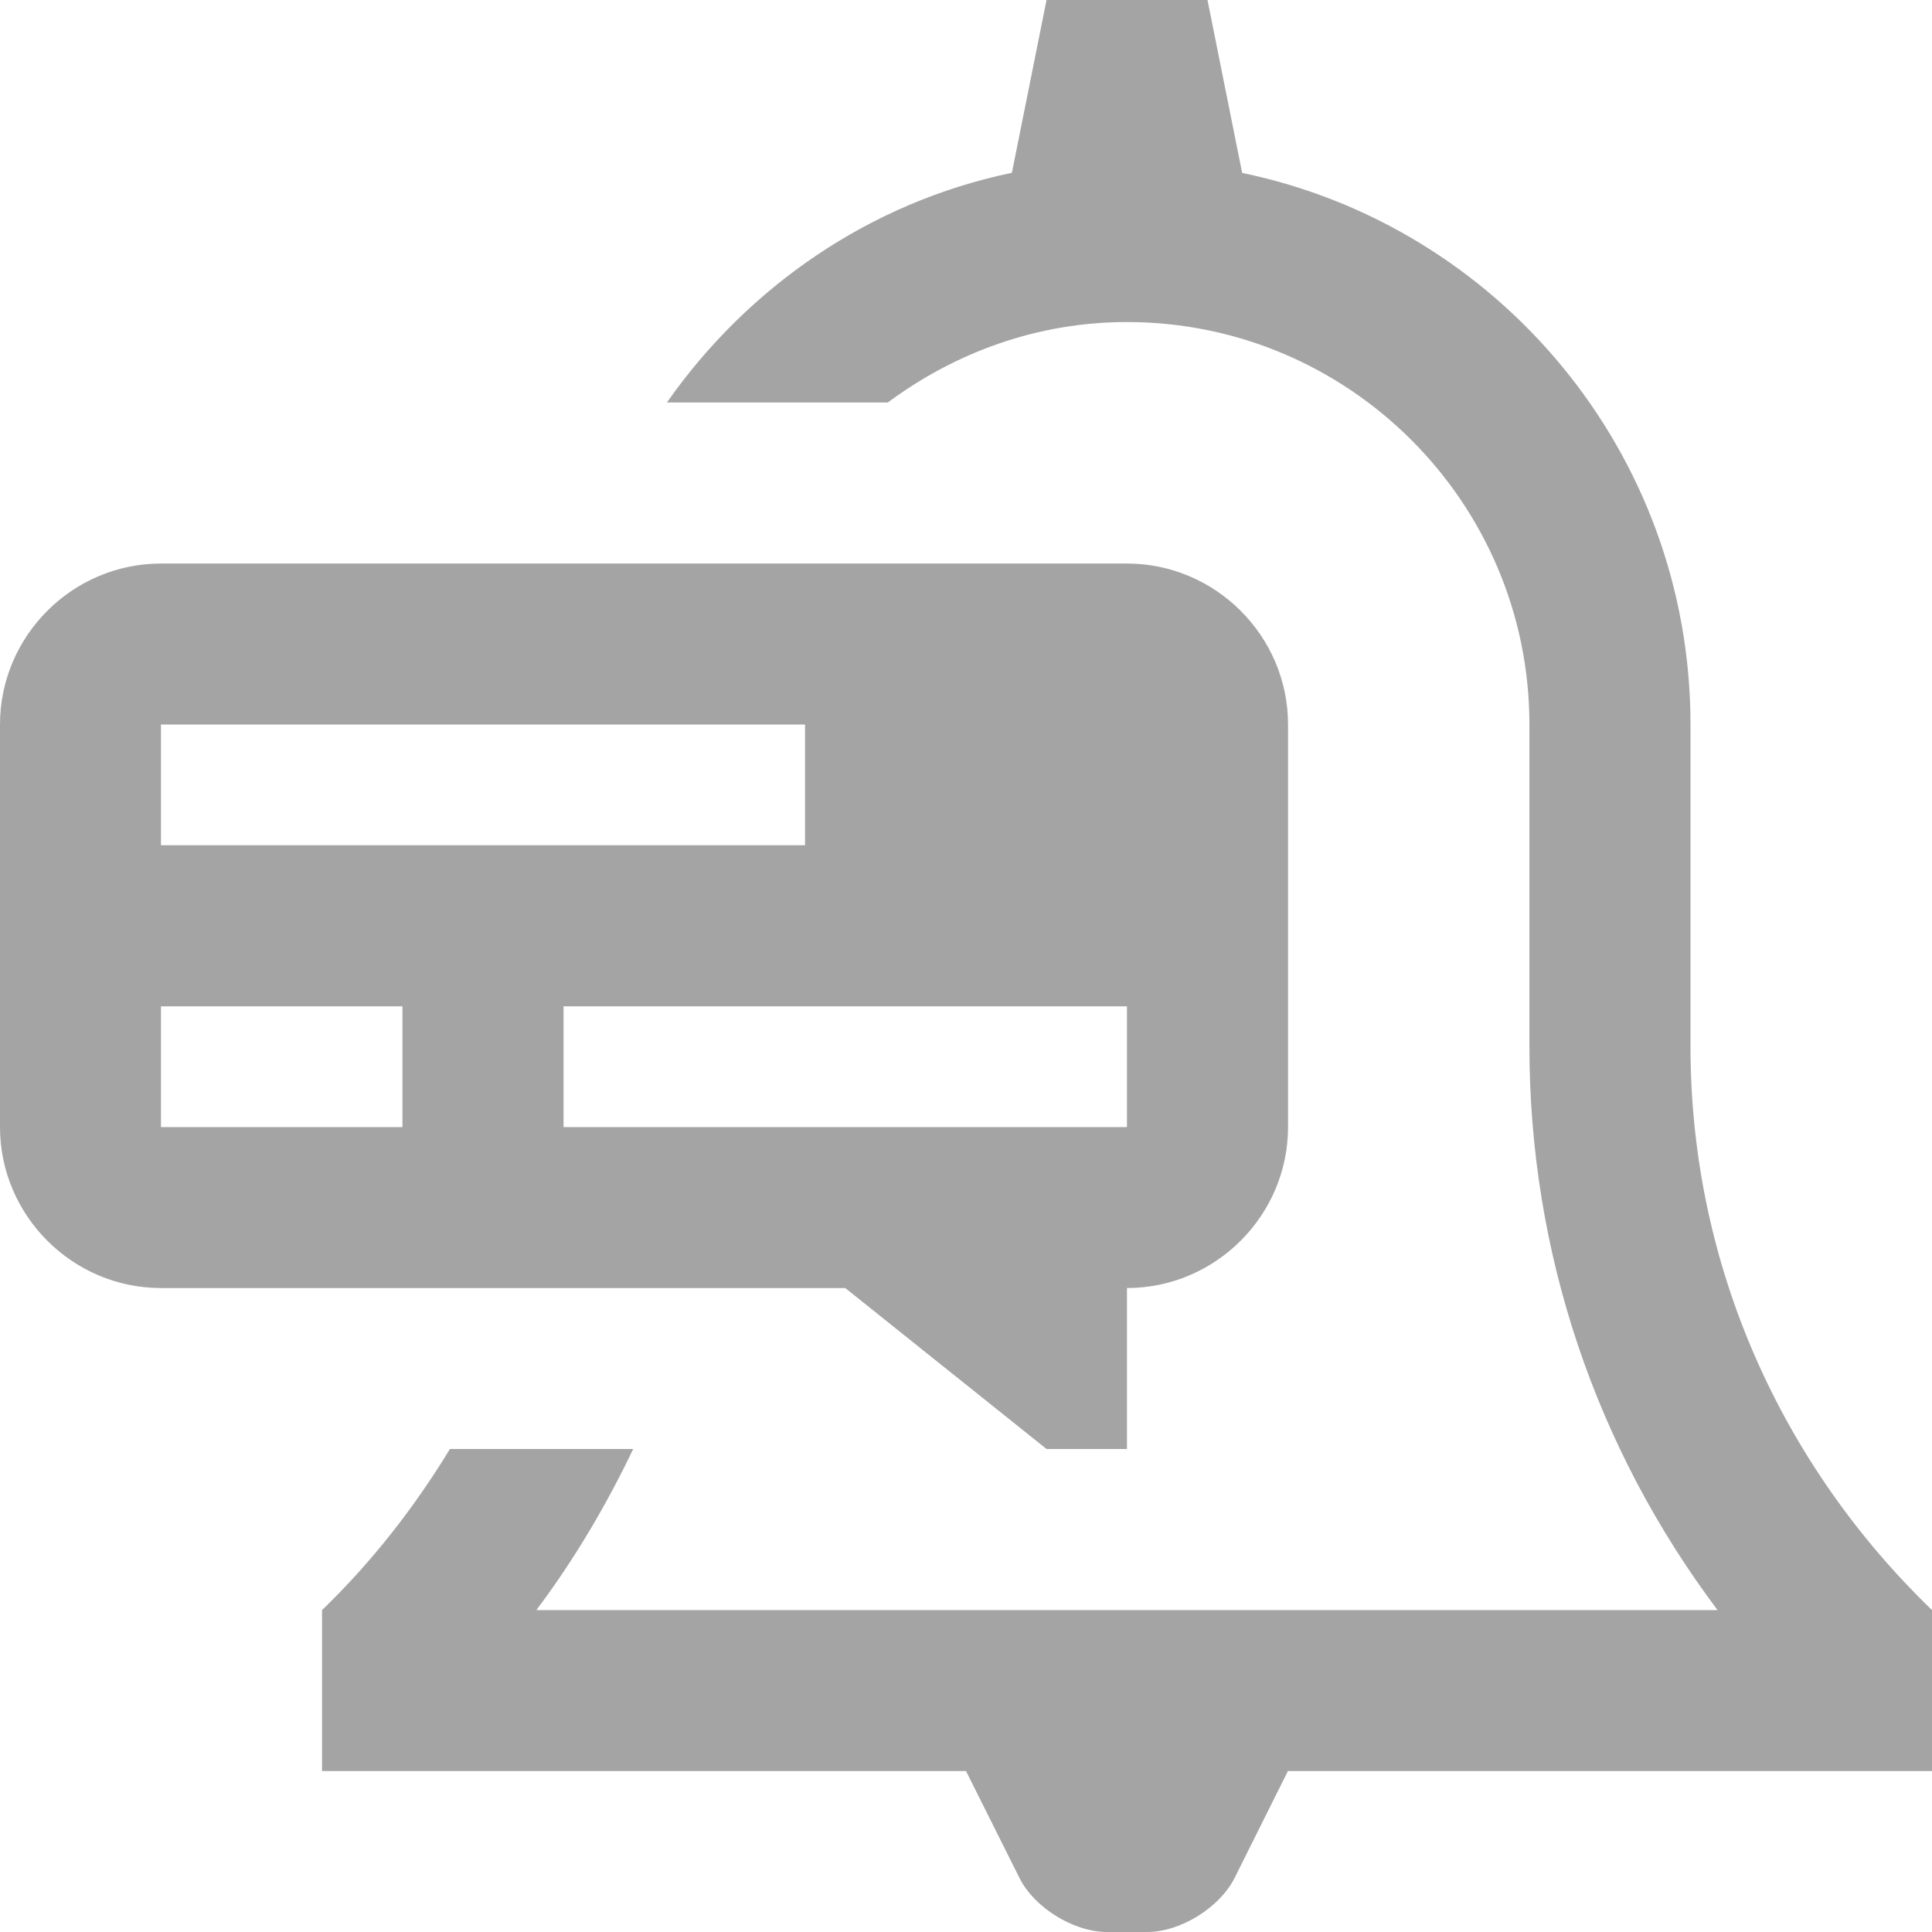 <svg width="16" height="16" viewBox="0 0 16 16" fill="none" xmlns="http://www.w3.org/2000/svg">
<g id="Notifiche">
<g id="Group 625974">
<path id="Vector" d="M14 8.667V6C14 3.749 12.406 1.871 10.287 1.432L10 0H8.667L8.38 1.431C7.198 1.677 6.193 2.378 5.523 3.333H7.353C7.909 2.92 8.59 2.667 9.333 2.667C11.171 2.667 12.666 4.162 12.666 6V8.667C12.666 10.37 13.213 11.988 14.224 13.334H4.442C4.757 12.914 5.021 12.466 5.244 12H3.726C3.43 12.487 3.077 12.938 2.667 13.334V14.667H8L8.443 15.553C8.566 15.799 8.892 16 9.167 16H9.5C9.775 16 10.1 15.799 10.224 15.553L10.666 14.667H16V13.334C14.763 12.141 14 10.491 14 8.667Z" fill="#A4A4A4"/>
<path id="Vector_2" d="M9.333 4.667H1.333C0.6 4.667 0 5.267 0 6V9.334C0 10.066 0.6 10.667 1.333 10.667H7L8.667 12H9.333V10.667C10.066 10.667 10.667 10.066 10.667 9.334V6C10.667 5.267 10.066 4.667 9.333 4.667ZM1.333 6H6.667V7H1.333V6ZM3.333 9.334H1.333V8.334H3.333V9.334ZM9.333 9.334H4.667V8.334H9.333V9.334Z" fill="#A4A4A4"/>
</g>
</g>
</svg>
